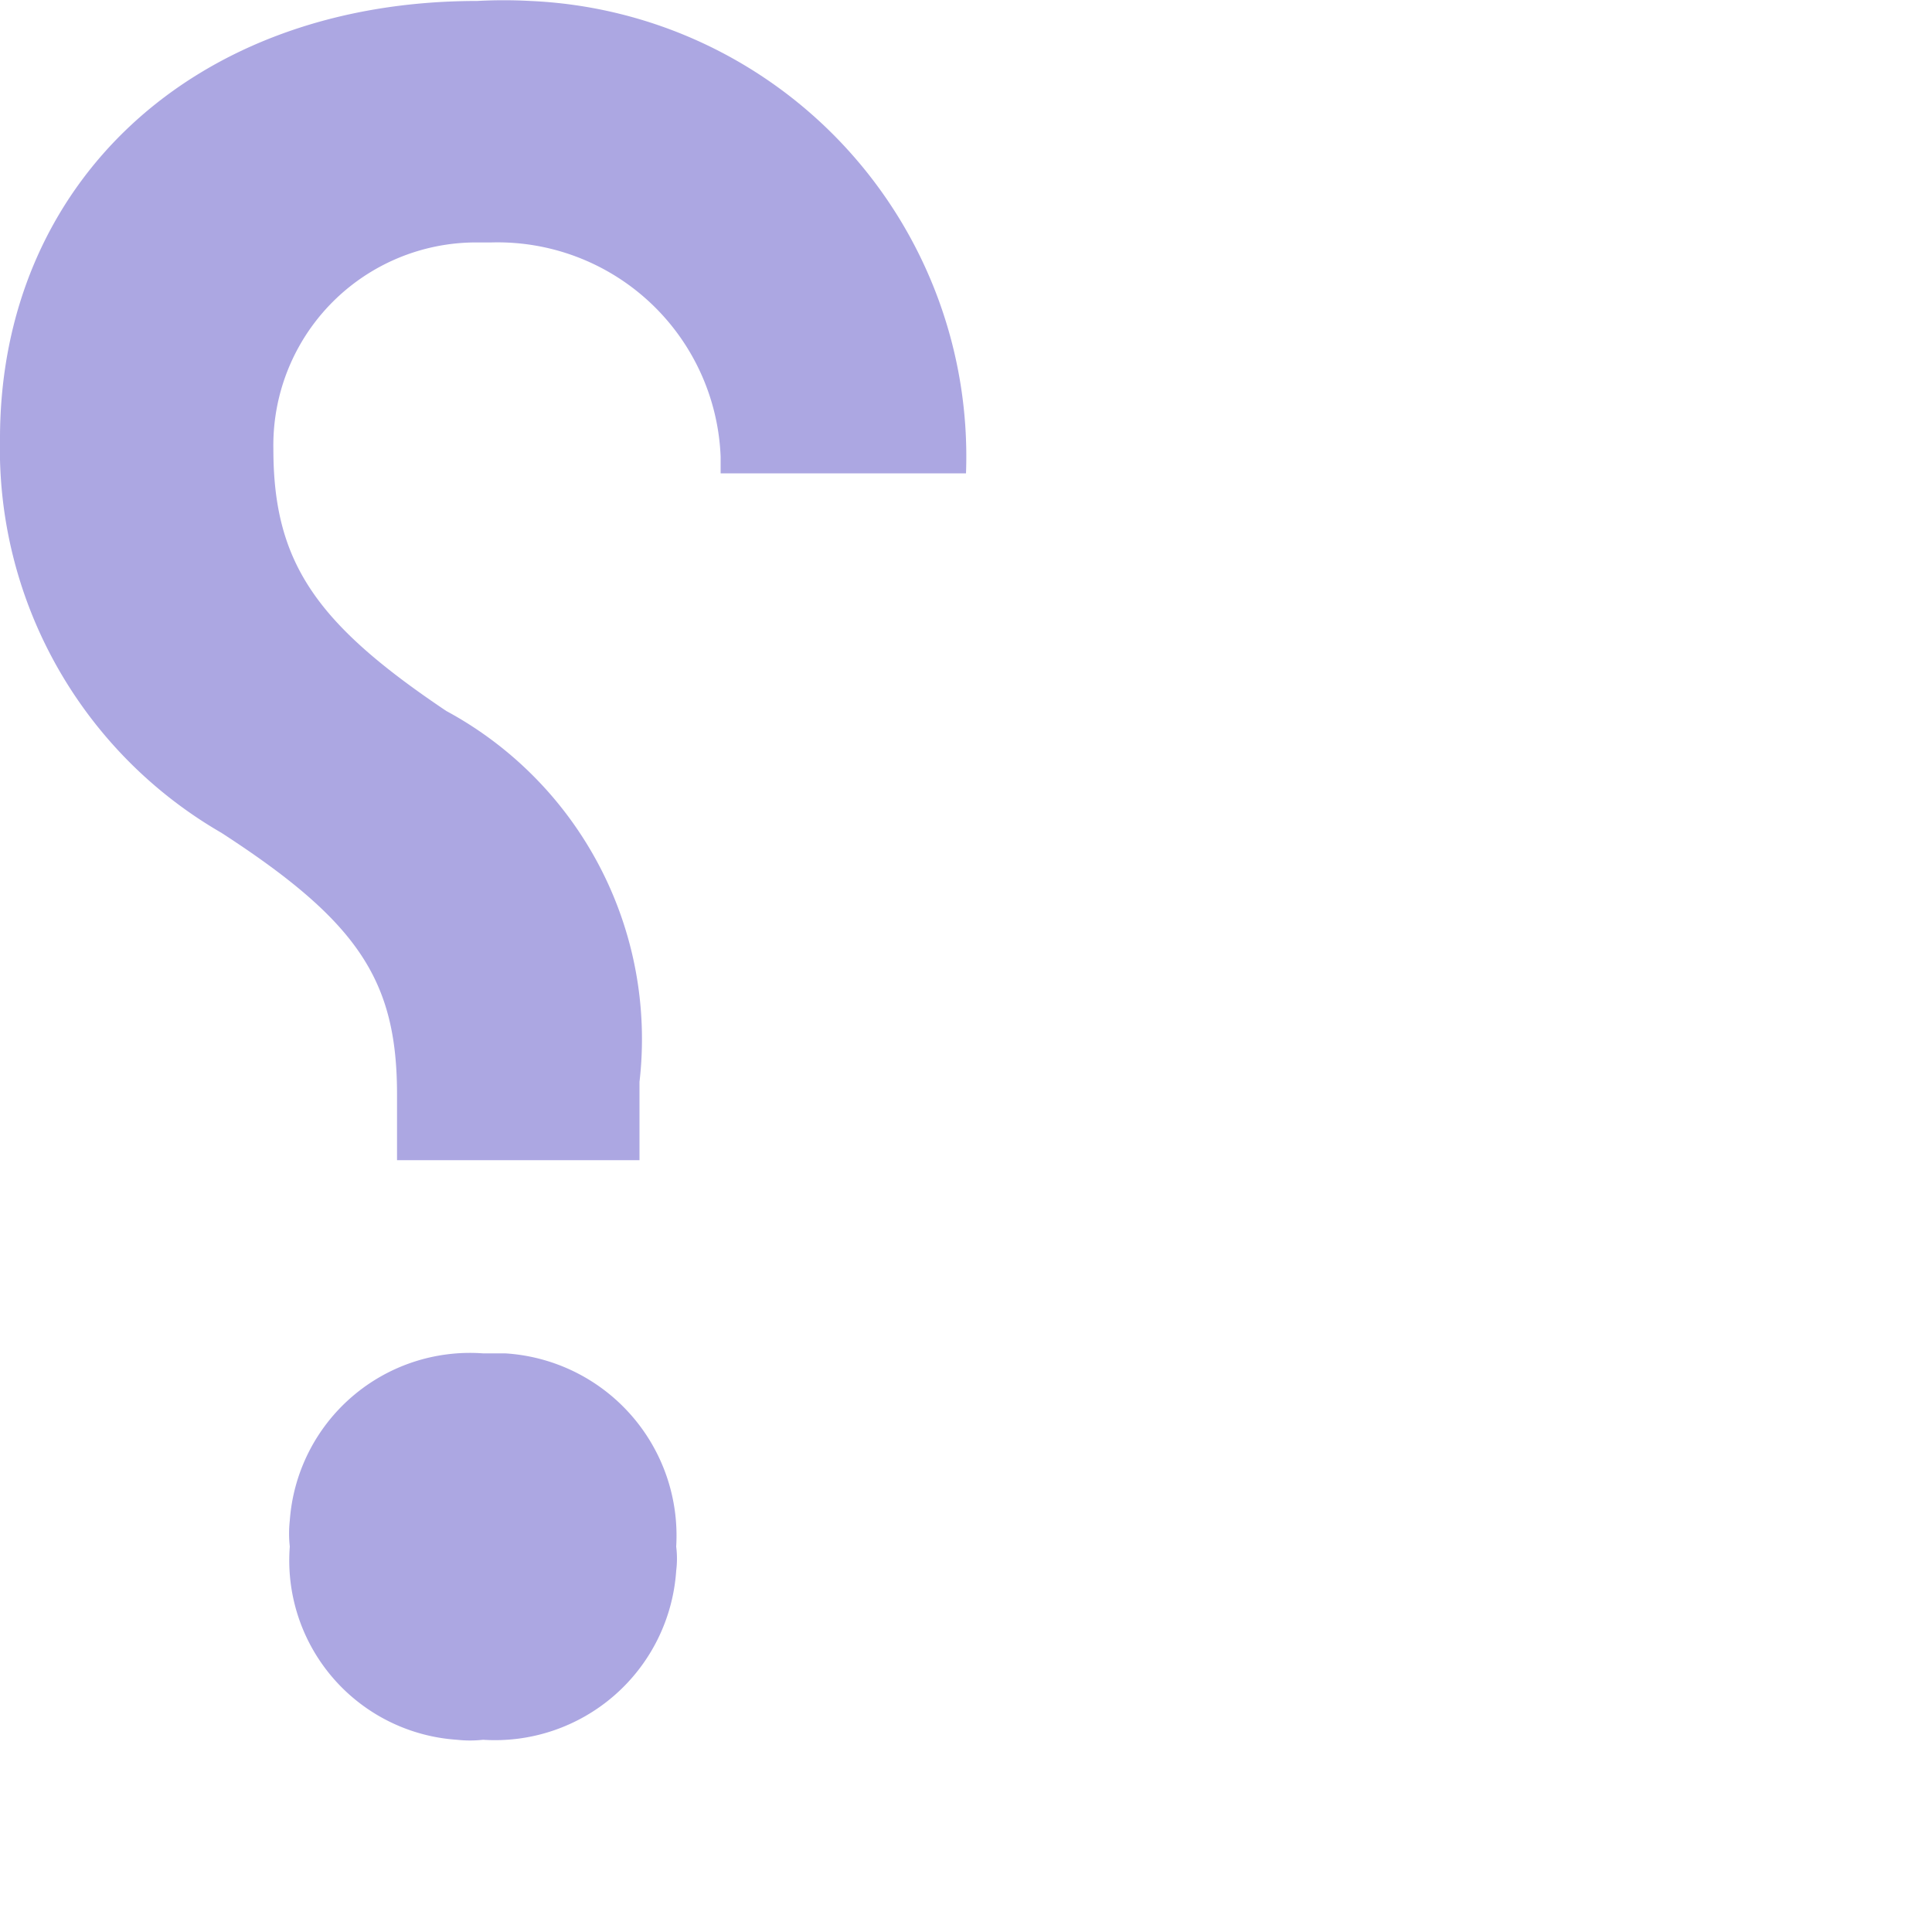 <?xml version="1.0" encoding="UTF-8"?>
<svg xmlns="http://www.w3.org/2000/svg" width="20" height="20" viewBox="0 0 20 20">
	<title>
		help
	</title><g fill="#aca7e2">
	<path d="M5.49.01A4.72 4.72 0 0 1 10 4.9H7.46v-.17a2.31 2.31 0 0 0-2.38-2.22h-.19a2.1 2.1 0 0 0-2.06 2.14c0 1.18.45 1.81 1.79 2.71a3.86 3.86 0 0 1 2 3.84v.81H4.11v-.68c0-1.18-.4-1.79-1.82-2.71A4.59 4.59 0 0 1 0 4.54C0 1.9 2 .01 4.94.01a5 5 0 0 1 .55 0zM7 16.26a1.88 1.88 0 0 1-2 1.75 1.22 1.22 0 0 1-.27 0 1.86 1.86 0 0 1-1.73-2 1.22 1.22 0 0 1 0-.27 1.87 1.87 0 0 1 2-1.73h.23a1.89 1.89 0 0 1 1.77 2 1 1 0 0 1 0 .25z"/>
</g></svg>
